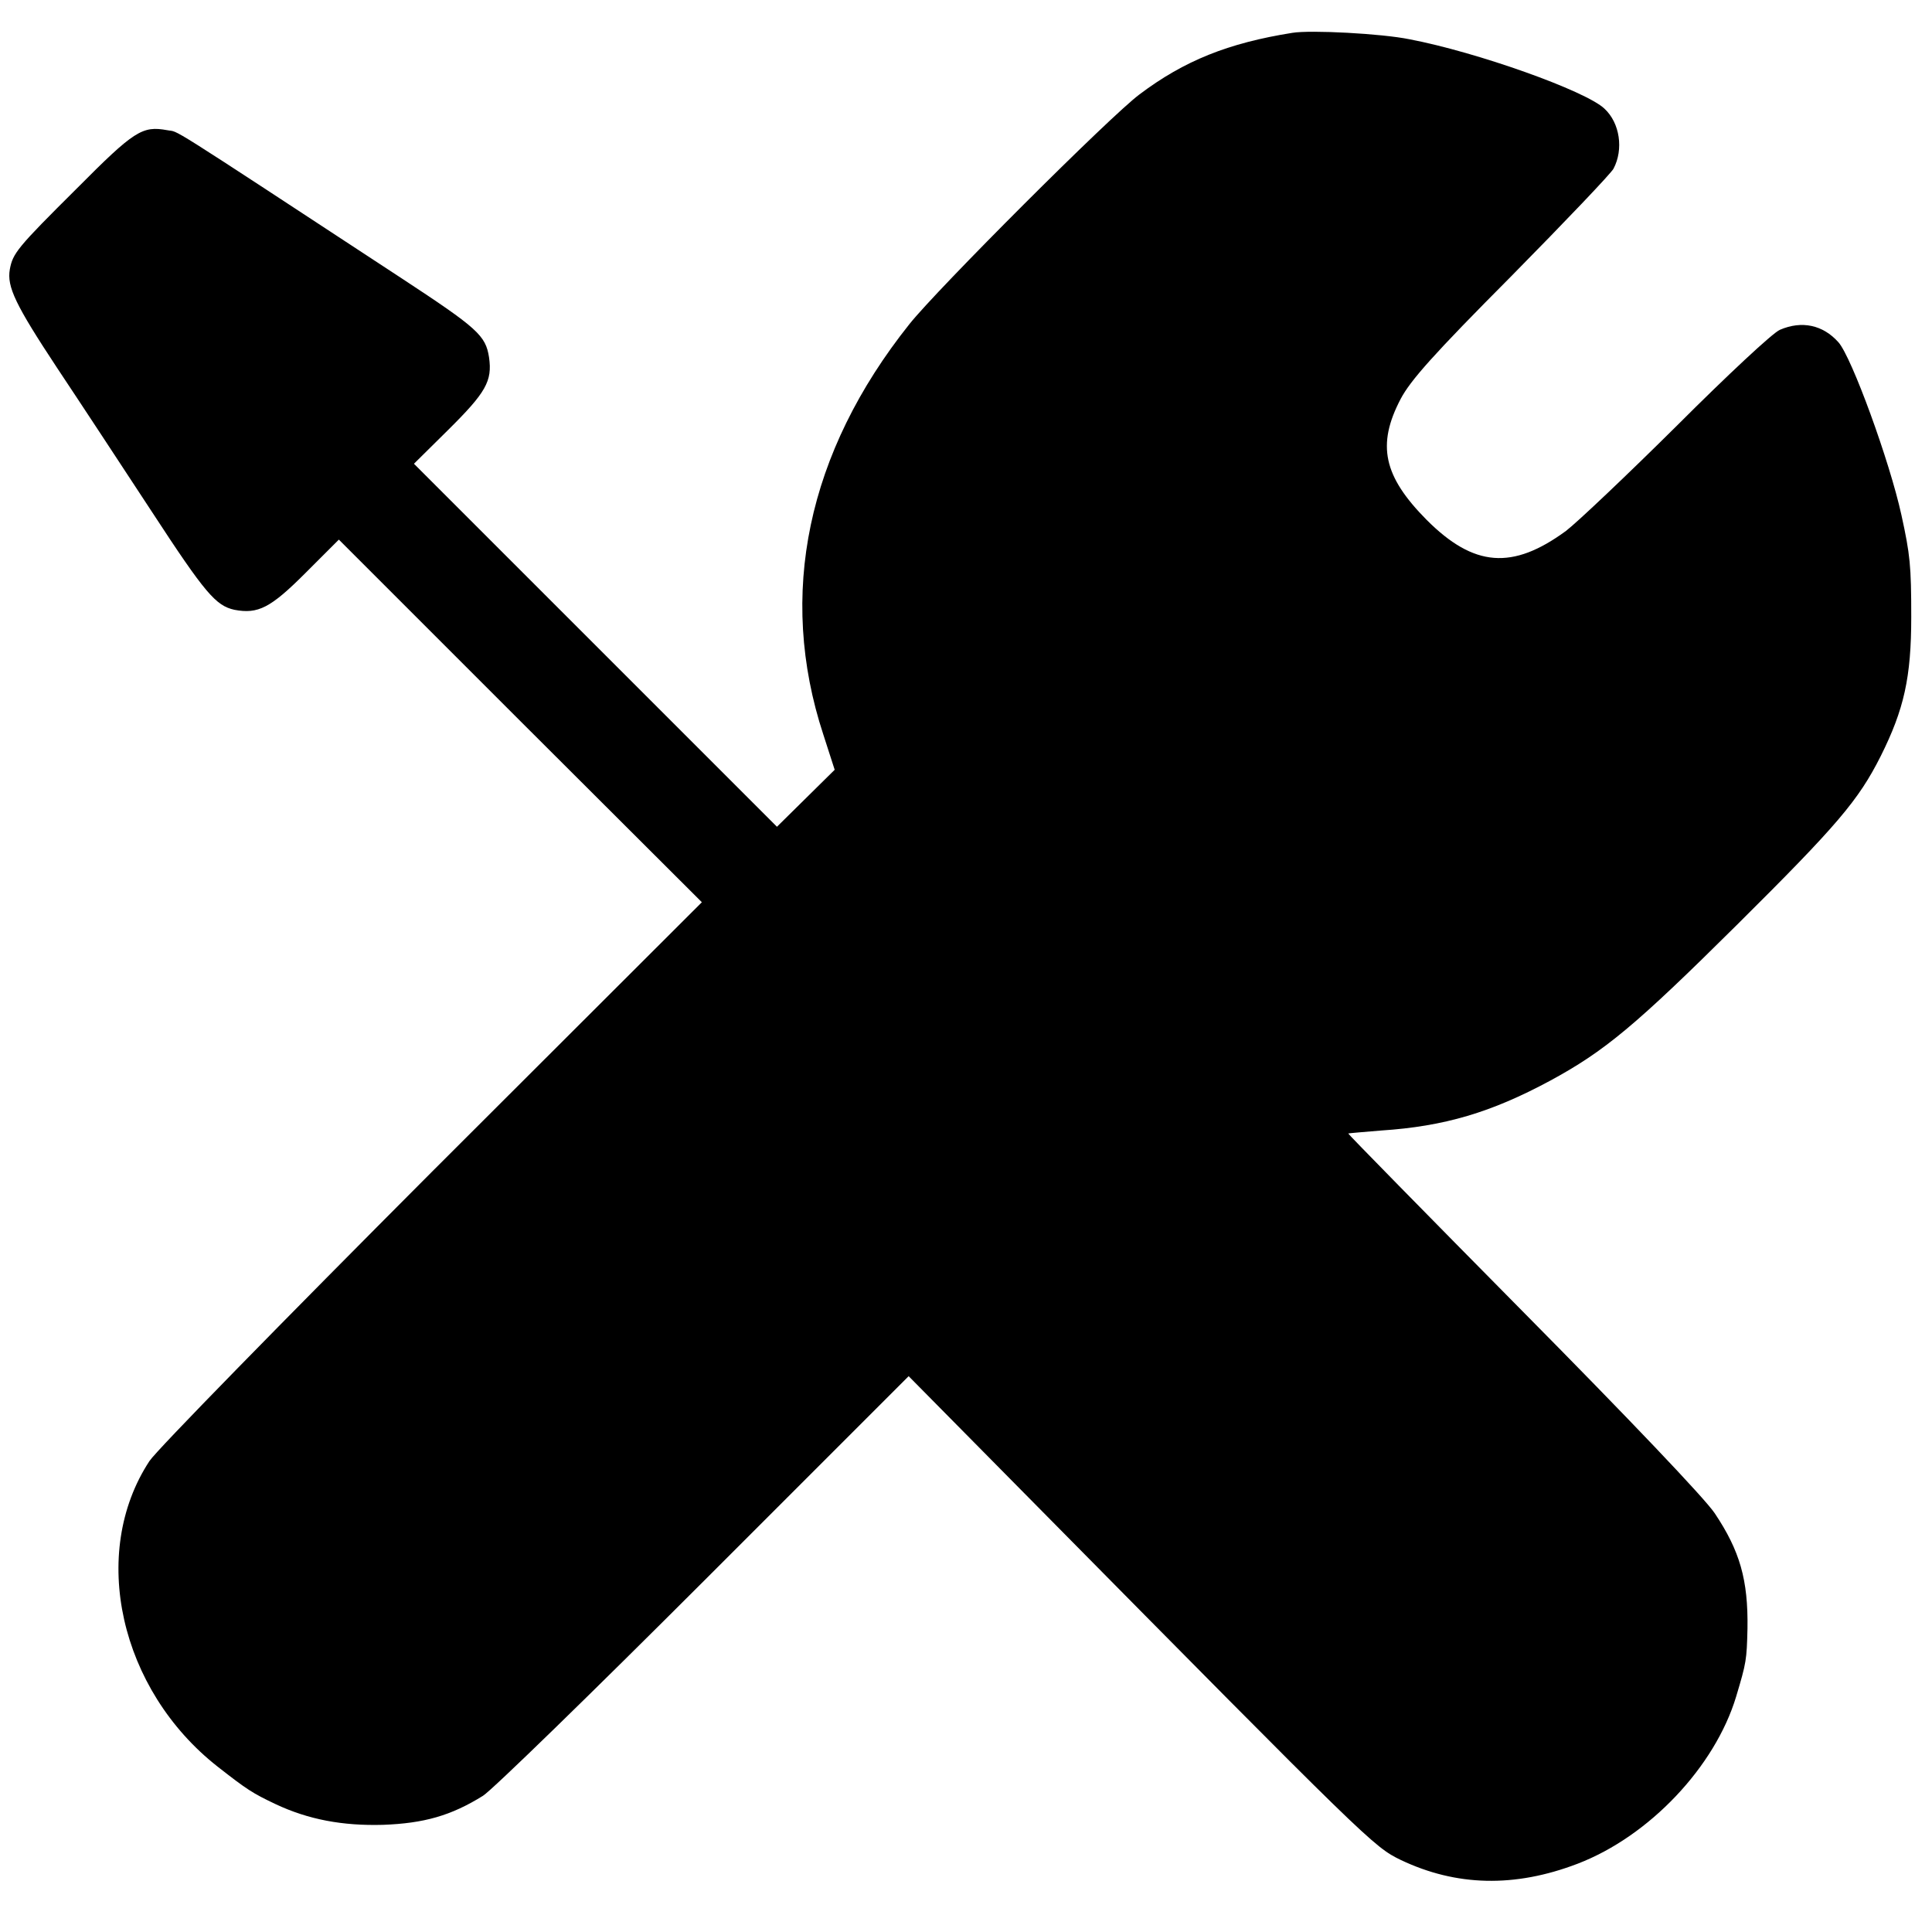 <?xml version="1.0" standalone="no"?>
<!DOCTYPE svg PUBLIC "-//W3C//DTD SVG 20010904//EN"
 "http://www.w3.org/TR/2001/REC-SVG-20010904/DTD/svg10.dtd">
<svg version="1.0" xmlns="http://www.w3.org/2000/svg"
 width="512pt" height="512pt" viewBox="0 0 512 512"
 preserveAspectRatio="xMidYMid meet">
<g transform="translate(0,512) scale(0.1,-0.1)"
fill="#000000" stroke="none">
<path d="M3425 5033 c-170 -27 -287 -74 -405 -163 -77 -57 -537 -517 -610
-609 -271 -340 -350 -717 -228 -1088 l30 -93 -76 -75 -77 -76 -481 481 -481
481 90 89 c101 100 118 130 109 193 -9 58 -30 77 -231 209 -648 425 -587 386
-622 393 -66 12 -87 -1 -239 -154 -159 -158 -170 -172 -178 -215 -8 -46 15
-94 126 -262 58 -87 171 -259 251 -381 141 -216 169 -248 218 -259 63 -12 96
5 188 97 l89 89 481 -481 481 -480 -715 -714 c-396 -397 -730 -738 -749 -767
-160 -244 -79 -606 181 -810 78 -61 92 -70 153 -99 87 -41 178 -58 285 -55
108 4 180 24 265 77 24 15 288 272 586 570 l542 542 329 -333 c892 -903 903
-914 975 -949 147 -70 302 -74 469 -10 190 73 364 257 420 443 27 90 28 97 30
180 2 129 -20 206 -87 306 -27 40 -226 249 -509 535 -255 258 -463 470 -462
471 1 1 40 4 87 8 168 11 292 48 448 132 144 78 226 146 494 412 268 266 323
331 382 448 62 124 81 209 81 369 0 136 -3 165 -26 270 -31 142 -132 419 -167
458 -41 46 -97 58 -155 33 -18 -7 -140 -121 -272 -253 -132 -131 -265 -257
-295 -280 -142 -104 -244 -96 -369 29 -115 116 -133 199 -69 321 26 49 86 117
293 325 143 145 265 273 271 285 27 51 17 121 -24 159 -49 47 -338 150 -517
184 -73 15 -262 25 -310 17z"/>
</g>
</svg>
